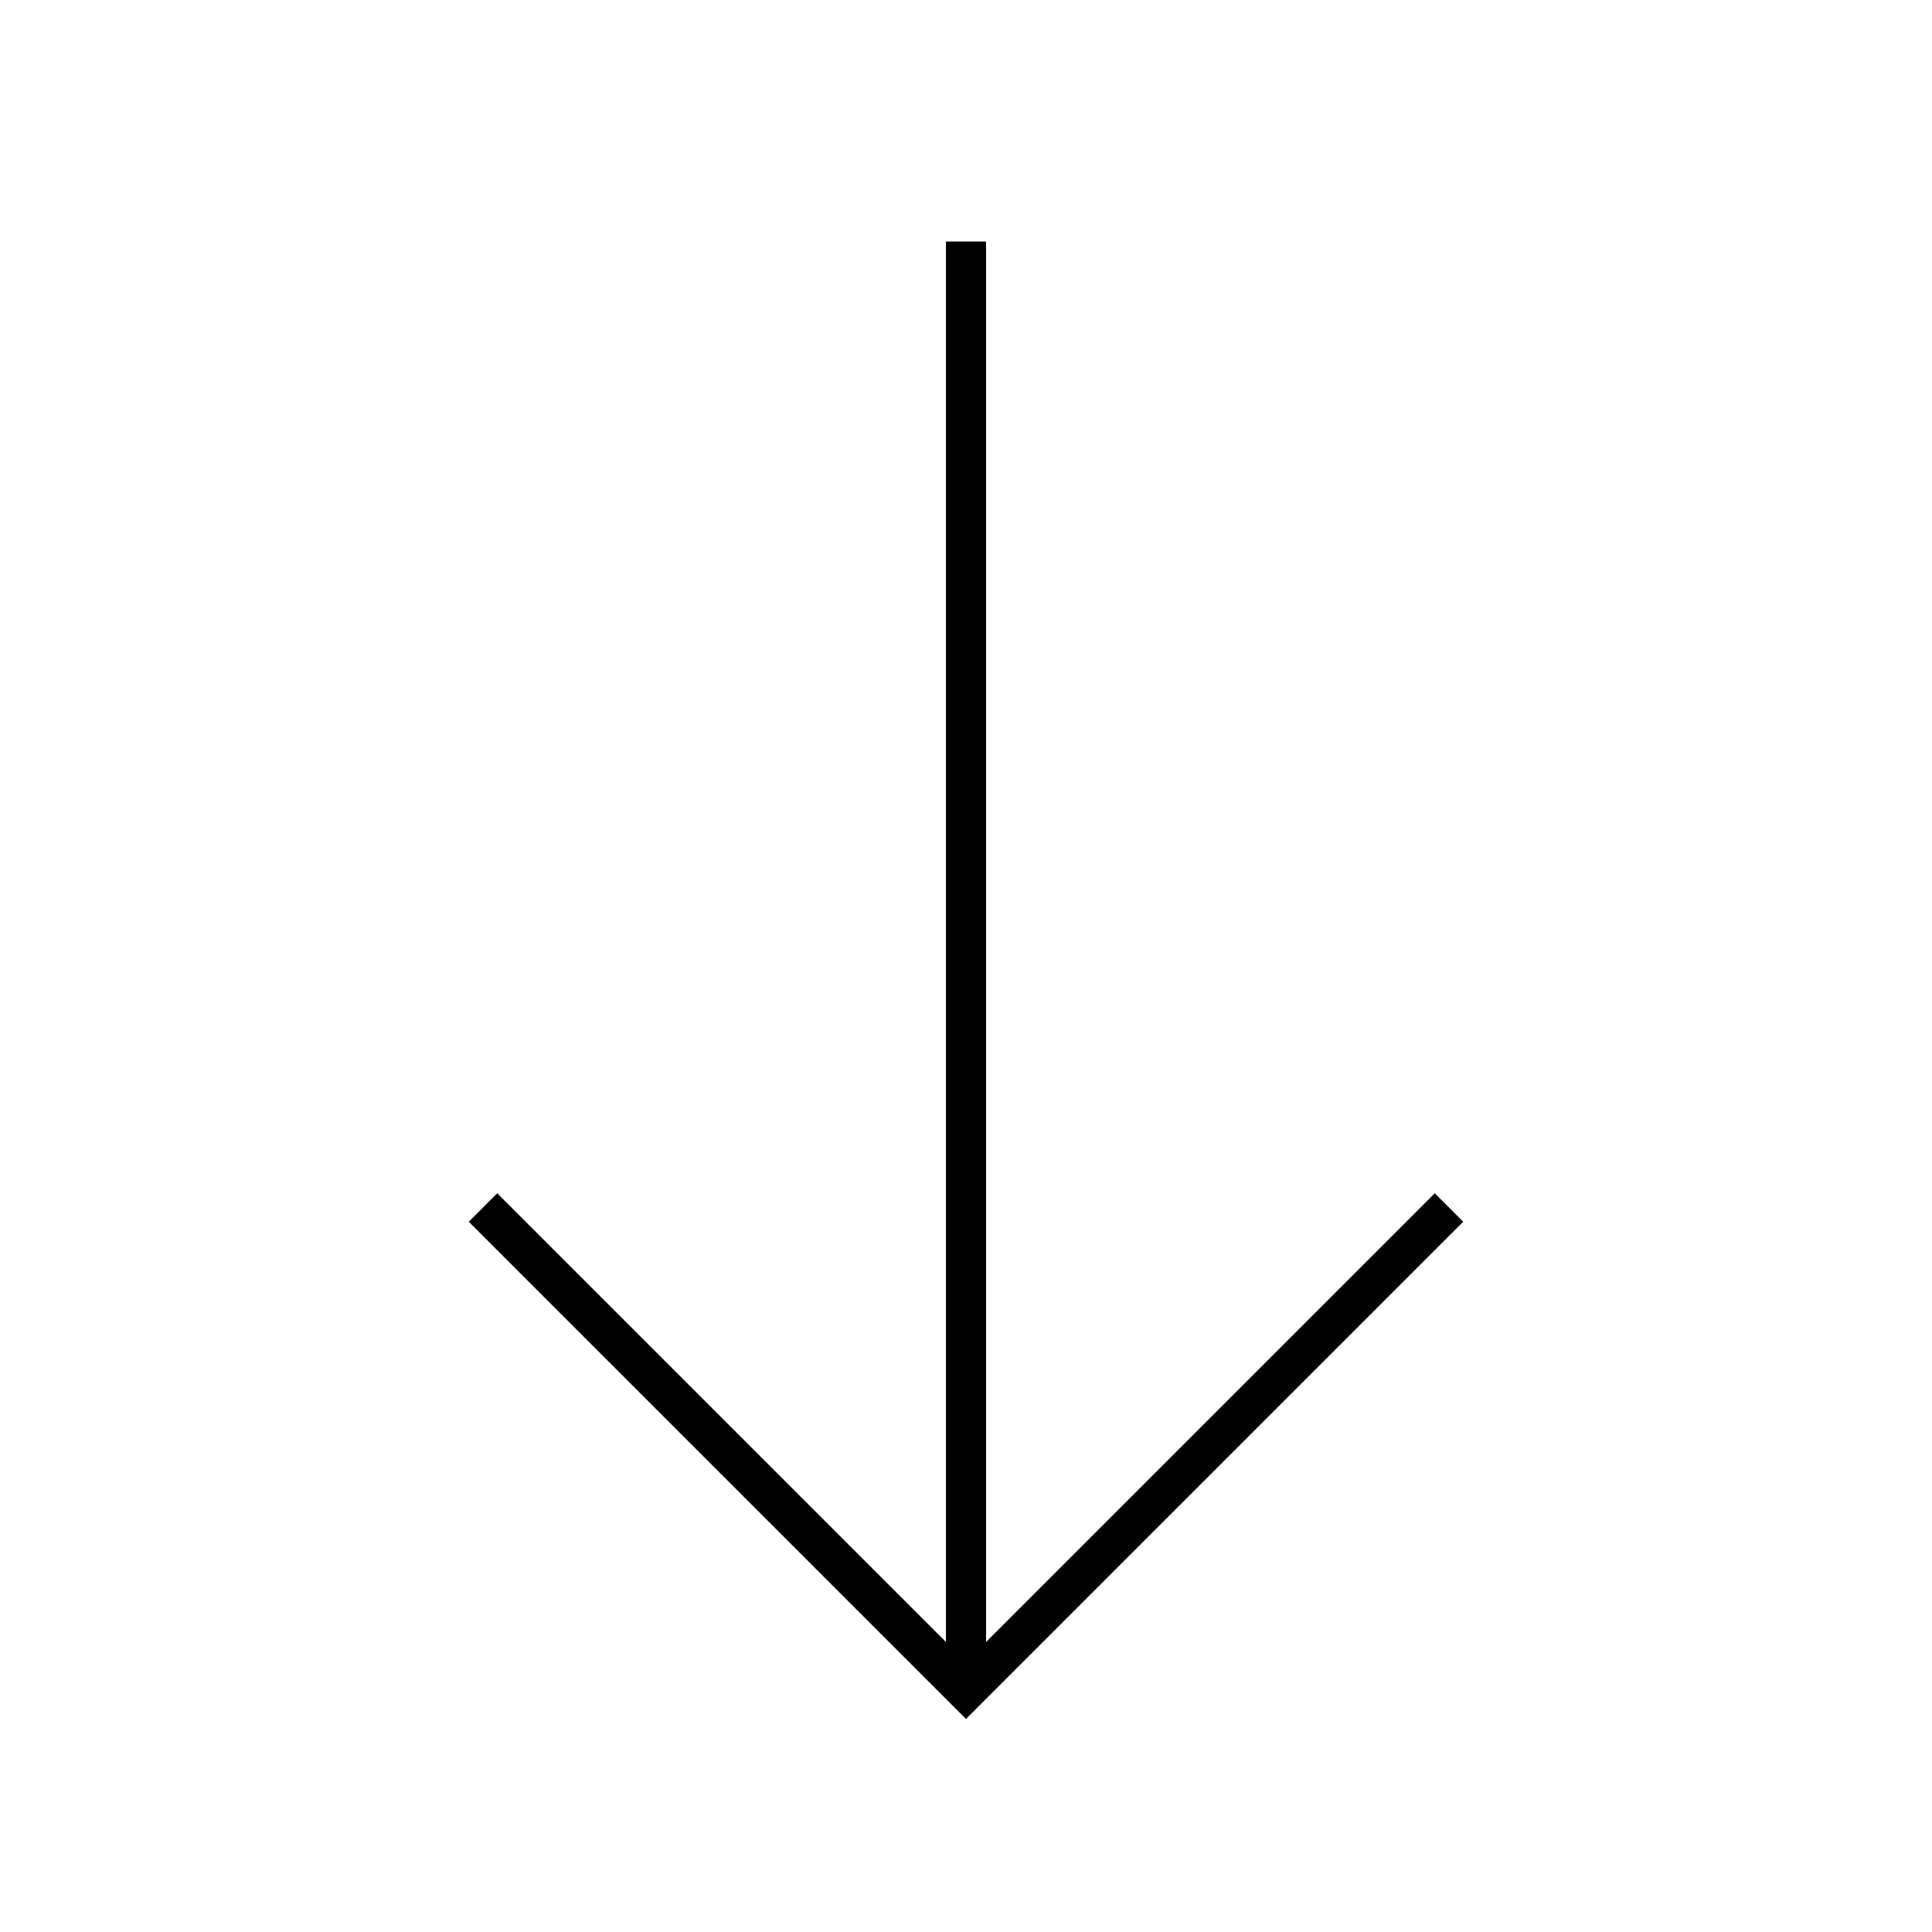
    <svg viewBox="0 0 48 48" xmlns="http://www.w3.org/2000/svg" fill="none" stroke="currentColor" class="icon">
        <path d="M24 42V6m12 24L24 42 12 30" fill="none" stroke="currentColor"></path>
    </svg>
  